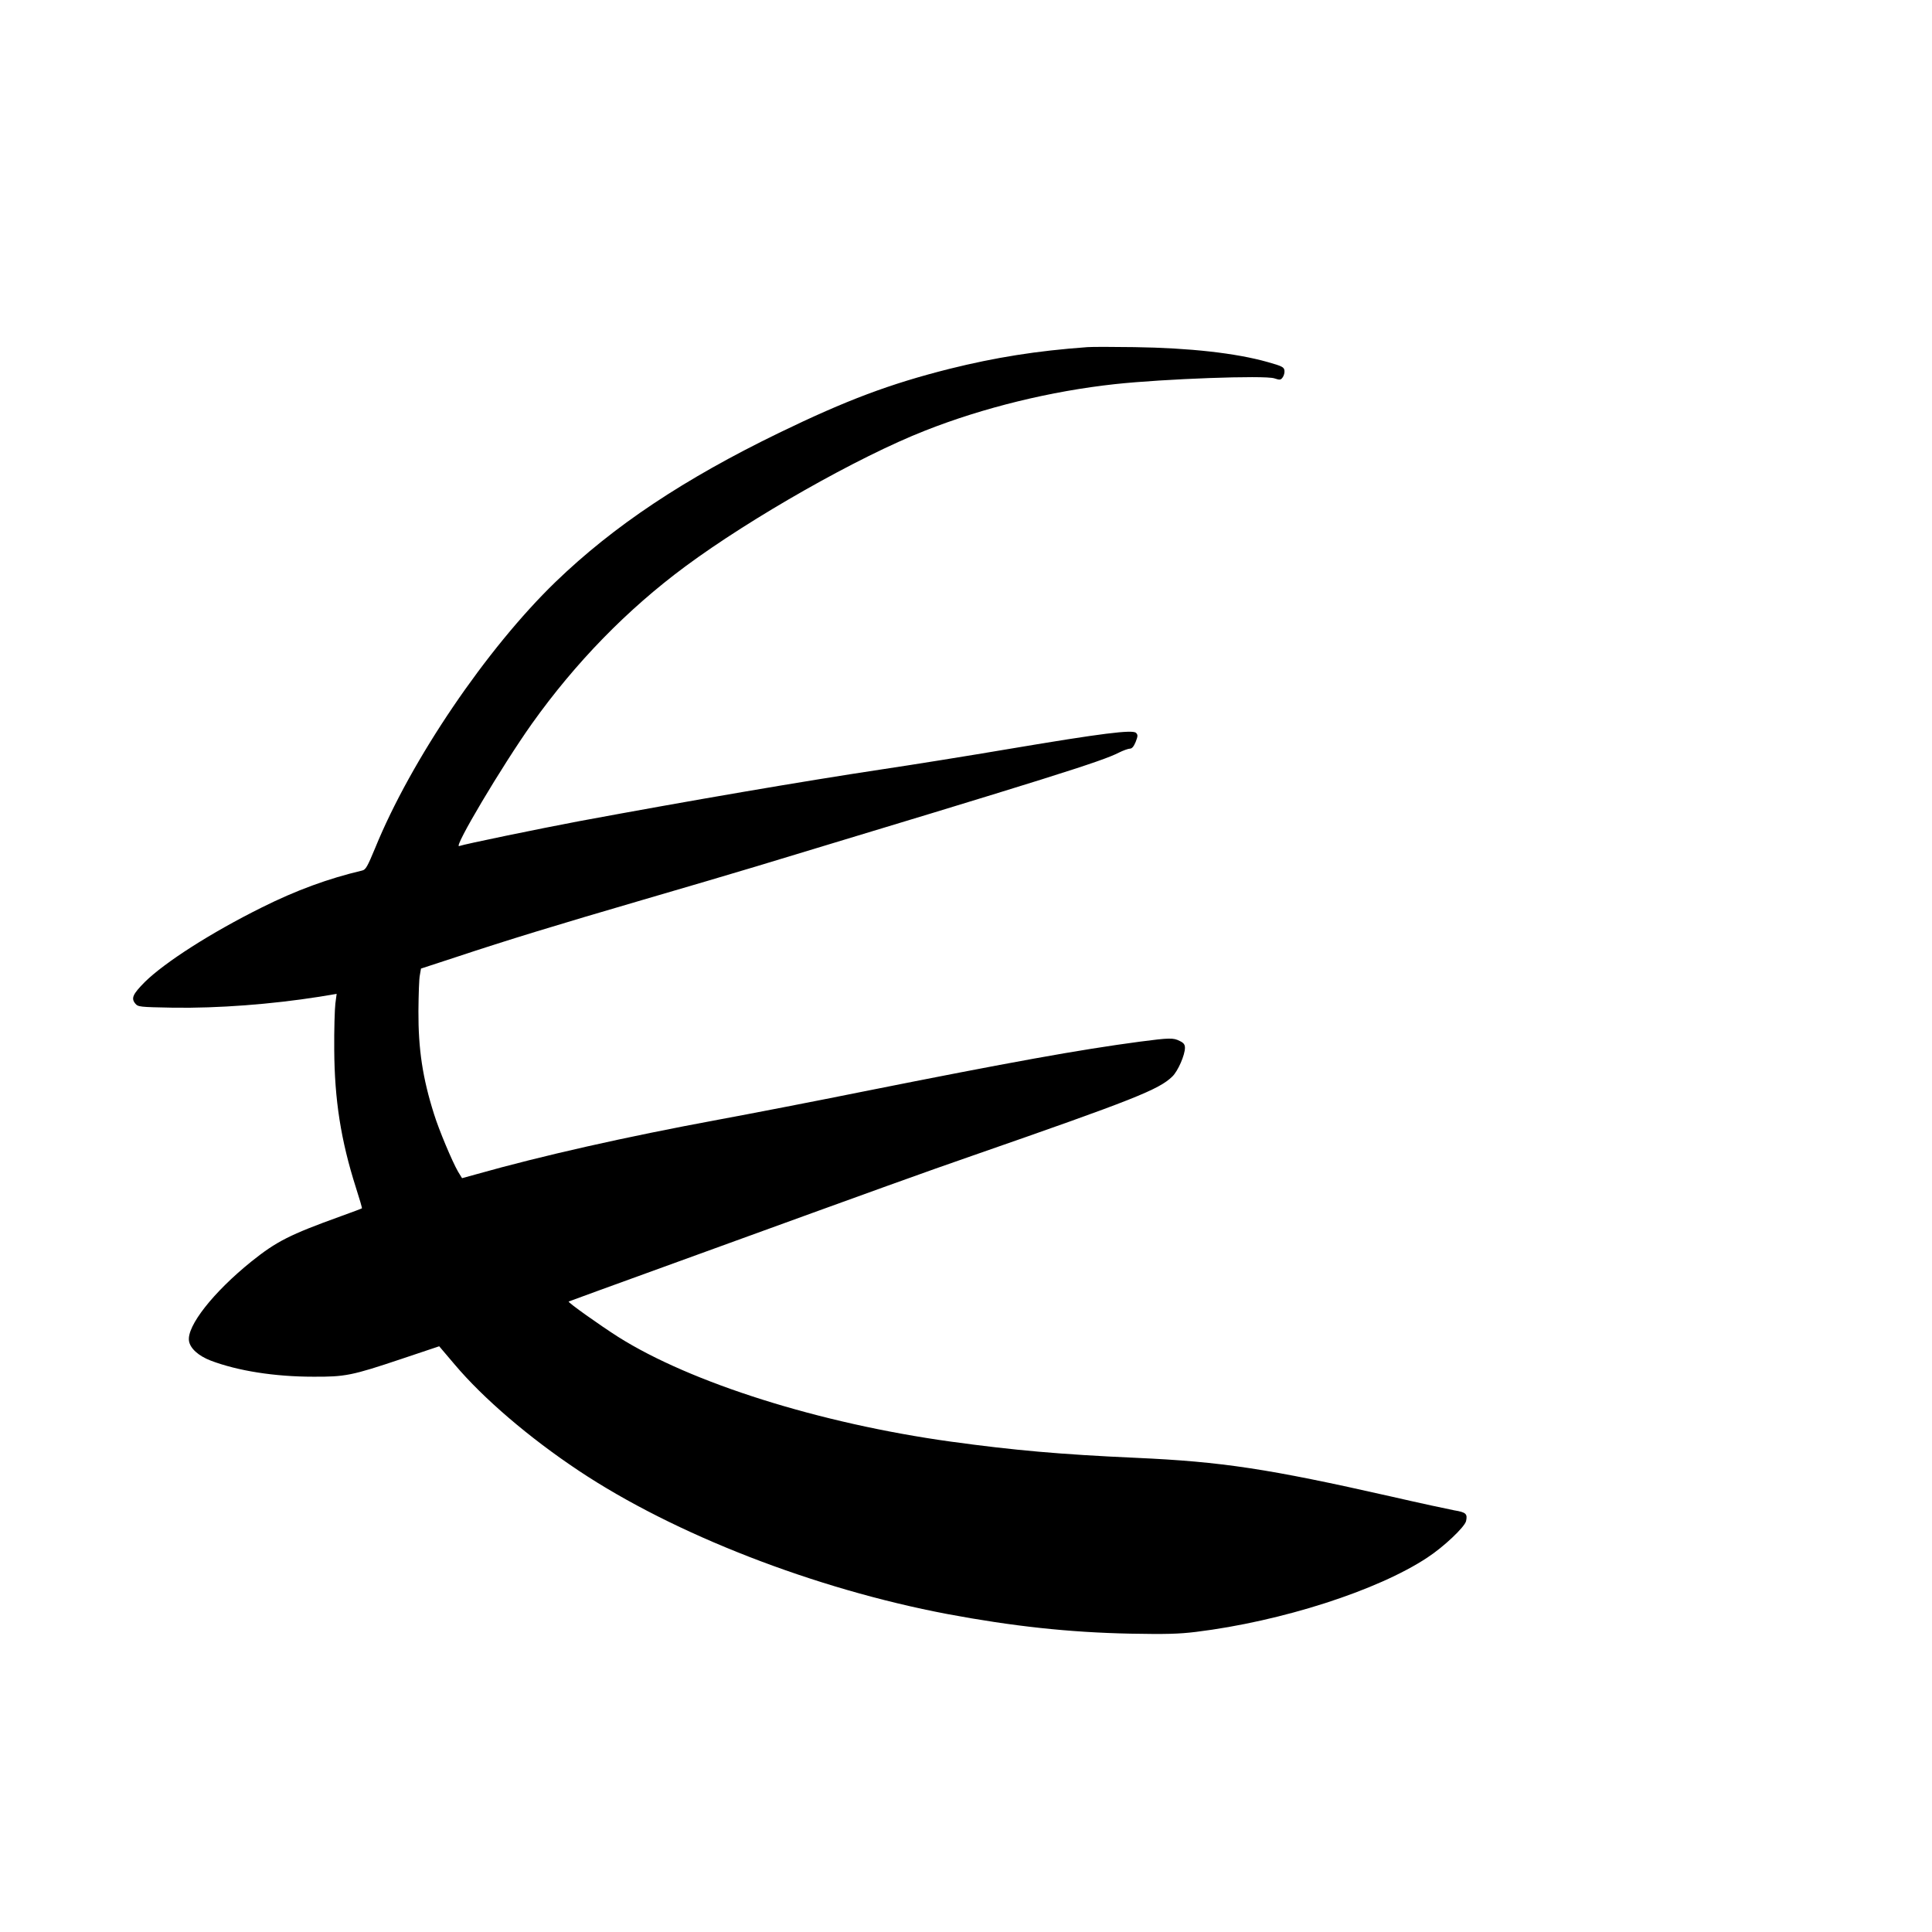 <svg width="64" height="64" viewBox="0 0 64 64" fill="none" xmlns="http://www.w3.org/2000/svg">
<path d="M36.026 11.499C34.336 11.621 32.975 11.84 31.45 12.219C29.482 12.715 28.047 13.253 25.813 14.336C22.65 15.872 20.33 17.419 18.405 19.275C16.122 21.483 13.616 25.173 12.426 28.096C12.175 28.699 12.117 28.811 11.999 28.837C10.874 29.104 9.818 29.488 8.666 30.064C6.992 30.896 5.461 31.877 4.794 32.533C4.4 32.933 4.336 33.067 4.48 33.243C4.576 33.355 4.608 33.36 5.733 33.381C7.226 33.403 8.986 33.269 10.575 33.019L11.152 32.923L11.109 33.248C11.088 33.429 11.066 34.112 11.072 34.773C11.082 36.432 11.29 37.771 11.791 39.344C11.909 39.712 11.999 40.016 11.989 40.027C11.978 40.037 11.664 40.155 11.28 40.293C9.594 40.901 9.157 41.125 8.33 41.787C7.066 42.805 6.181 43.931 6.261 44.421C6.298 44.667 6.576 44.917 6.981 45.072C7.877 45.413 9.104 45.605 10.373 45.605C11.434 45.611 11.653 45.568 13.29 45.019L14.549 44.597L15.061 45.2C16.01 46.325 17.53 47.627 19.173 48.72C22.335 50.827 26.991 52.635 31.381 53.467C33.546 53.872 35.402 54.075 37.44 54.117C38.618 54.139 39.045 54.128 39.615 54.059C42.447 53.712 45.637 52.688 47.285 51.595C47.824 51.243 48.517 50.587 48.565 50.389C48.618 50.149 48.565 50.096 48.175 50.032C47.978 49.995 47.034 49.792 46.08 49.573C42.005 48.651 40.474 48.421 37.642 48.293C35.136 48.181 33.589 48.043 31.493 47.755C27.146 47.152 22.89 45.808 20.48 44.288C19.861 43.893 18.81 43.147 18.837 43.115C18.848 43.109 19.285 42.949 19.813 42.757C20.341 42.565 21.84 42.021 23.146 41.547C29.269 39.323 30.645 38.827 32.186 38.293C37.568 36.421 38.389 36.096 38.837 35.659C39.023 35.477 39.253 34.949 39.253 34.709C39.253 34.603 39.21 34.544 39.082 34.485C38.869 34.373 38.736 34.379 37.754 34.507C35.754 34.773 33.477 35.184 28.613 36.155C27.002 36.48 24.826 36.901 23.786 37.093C20.73 37.659 17.957 38.283 15.77 38.901L15.306 39.029L15.173 38.811C14.981 38.48 14.538 37.424 14.378 36.907C13.999 35.712 13.855 34.752 13.861 33.493C13.866 32.949 13.882 32.411 13.909 32.299L13.946 32.085L15.12 31.701C16.837 31.131 18.431 30.645 21.279 29.813C22.672 29.408 24.367 28.907 25.04 28.704C34.8 25.755 36.501 25.221 37.061 24.933C37.21 24.859 37.376 24.8 37.429 24.8C37.498 24.8 37.557 24.731 37.621 24.576C37.696 24.384 37.696 24.341 37.632 24.277C37.52 24.165 36.49 24.293 33.482 24.8C32.096 25.035 30.17 25.344 29.2 25.488C26.581 25.883 22.88 26.517 19.173 27.205C17.872 27.451 15.381 27.963 15.21 28.027C15.008 28.101 16.623 25.381 17.621 23.973C19.061 21.952 20.773 20.192 22.703 18.763C24.885 17.147 28.437 15.131 30.64 14.267C32.57 13.504 34.816 12.955 36.933 12.725C38.559 12.549 41.888 12.427 42.213 12.533C42.394 12.592 42.426 12.592 42.49 12.501C42.533 12.443 42.559 12.341 42.549 12.272C42.533 12.16 42.469 12.128 41.999 11.995C40.944 11.696 39.407 11.525 37.573 11.499C36.869 11.488 36.175 11.488 36.026 11.499Z" fill="black"/>
</svg>
